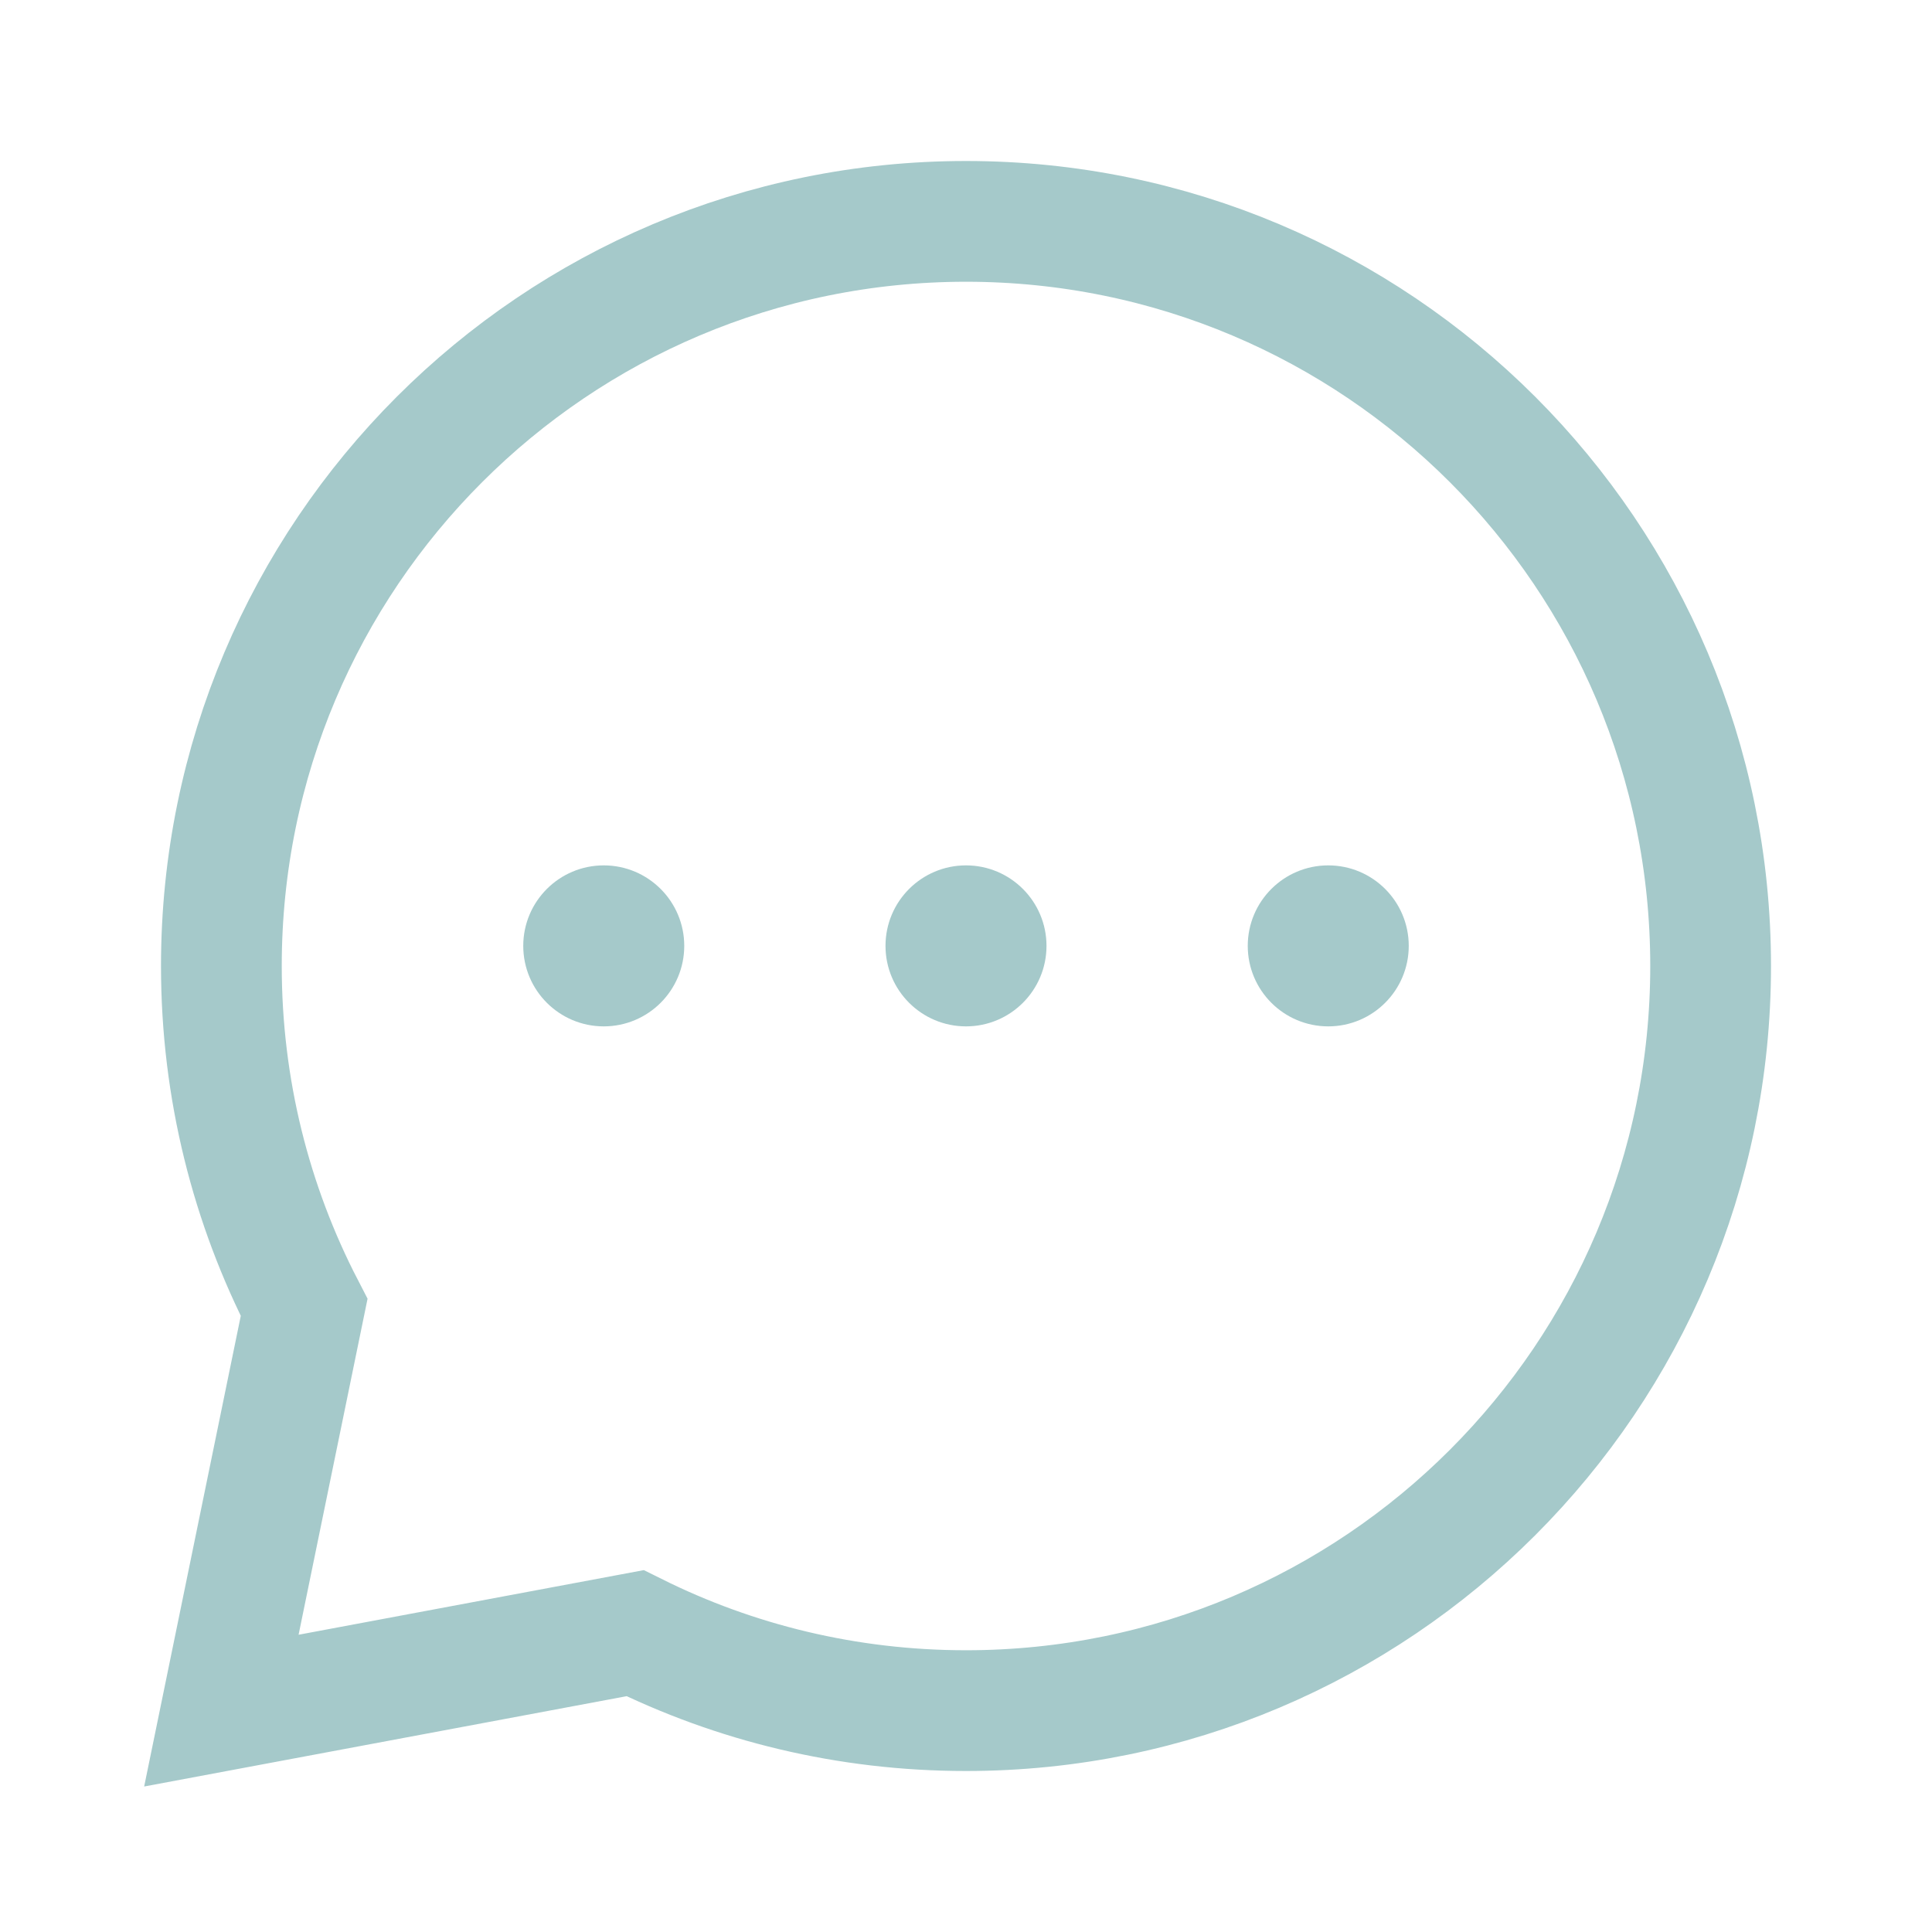 <svg width="24" height="24" viewBox="0 0 24 24" fill="none" xmlns="http://www.w3.org/2000/svg">
<path d="M12 21.25C17.109 21.25 21.25 17.109 21.25 12C21.25 6.891 17.109 2.75 12 2.75C6.891 2.75 2.75 6.891 2.75 12C2.75 13.529 3.121 14.971 3.778 16.242L2.75 21.25L7.889 20.288C9.127 20.904 10.523 21.25 12 21.25Z" stroke="#A5C9CA" stroke-width="1.5" stroke-linecap="round"/>
<path d="M6.75 11.75C6.75 12.164 7.086 12.5 7.5 12.5C7.914 12.5 8.25 12.164 8.25 11.75C8.25 11.336 7.914 11 7.5 11C7.086 11 6.75 11.336 6.75 11.75ZM11.25 11.75C11.25 12.164 11.586 12.5 12 12.5C12.414 12.5 12.75 12.164 12.75 11.75C12.75 11.336 12.414 11 12 11C11.586 11 11.25 11.336 11.25 11.75ZM15.75 11.75C15.75 12.164 16.086 12.5 16.5 12.5C16.914 12.5 17.25 12.164 17.25 11.75C17.25 11.336 16.914 11 16.5 11C16.086 11 15.75 11.336 15.75 11.75Z" fill="#A5C9CA" stroke="#A5C9CA" stroke-width="0.5" stroke-linecap="square"/>
</svg>
